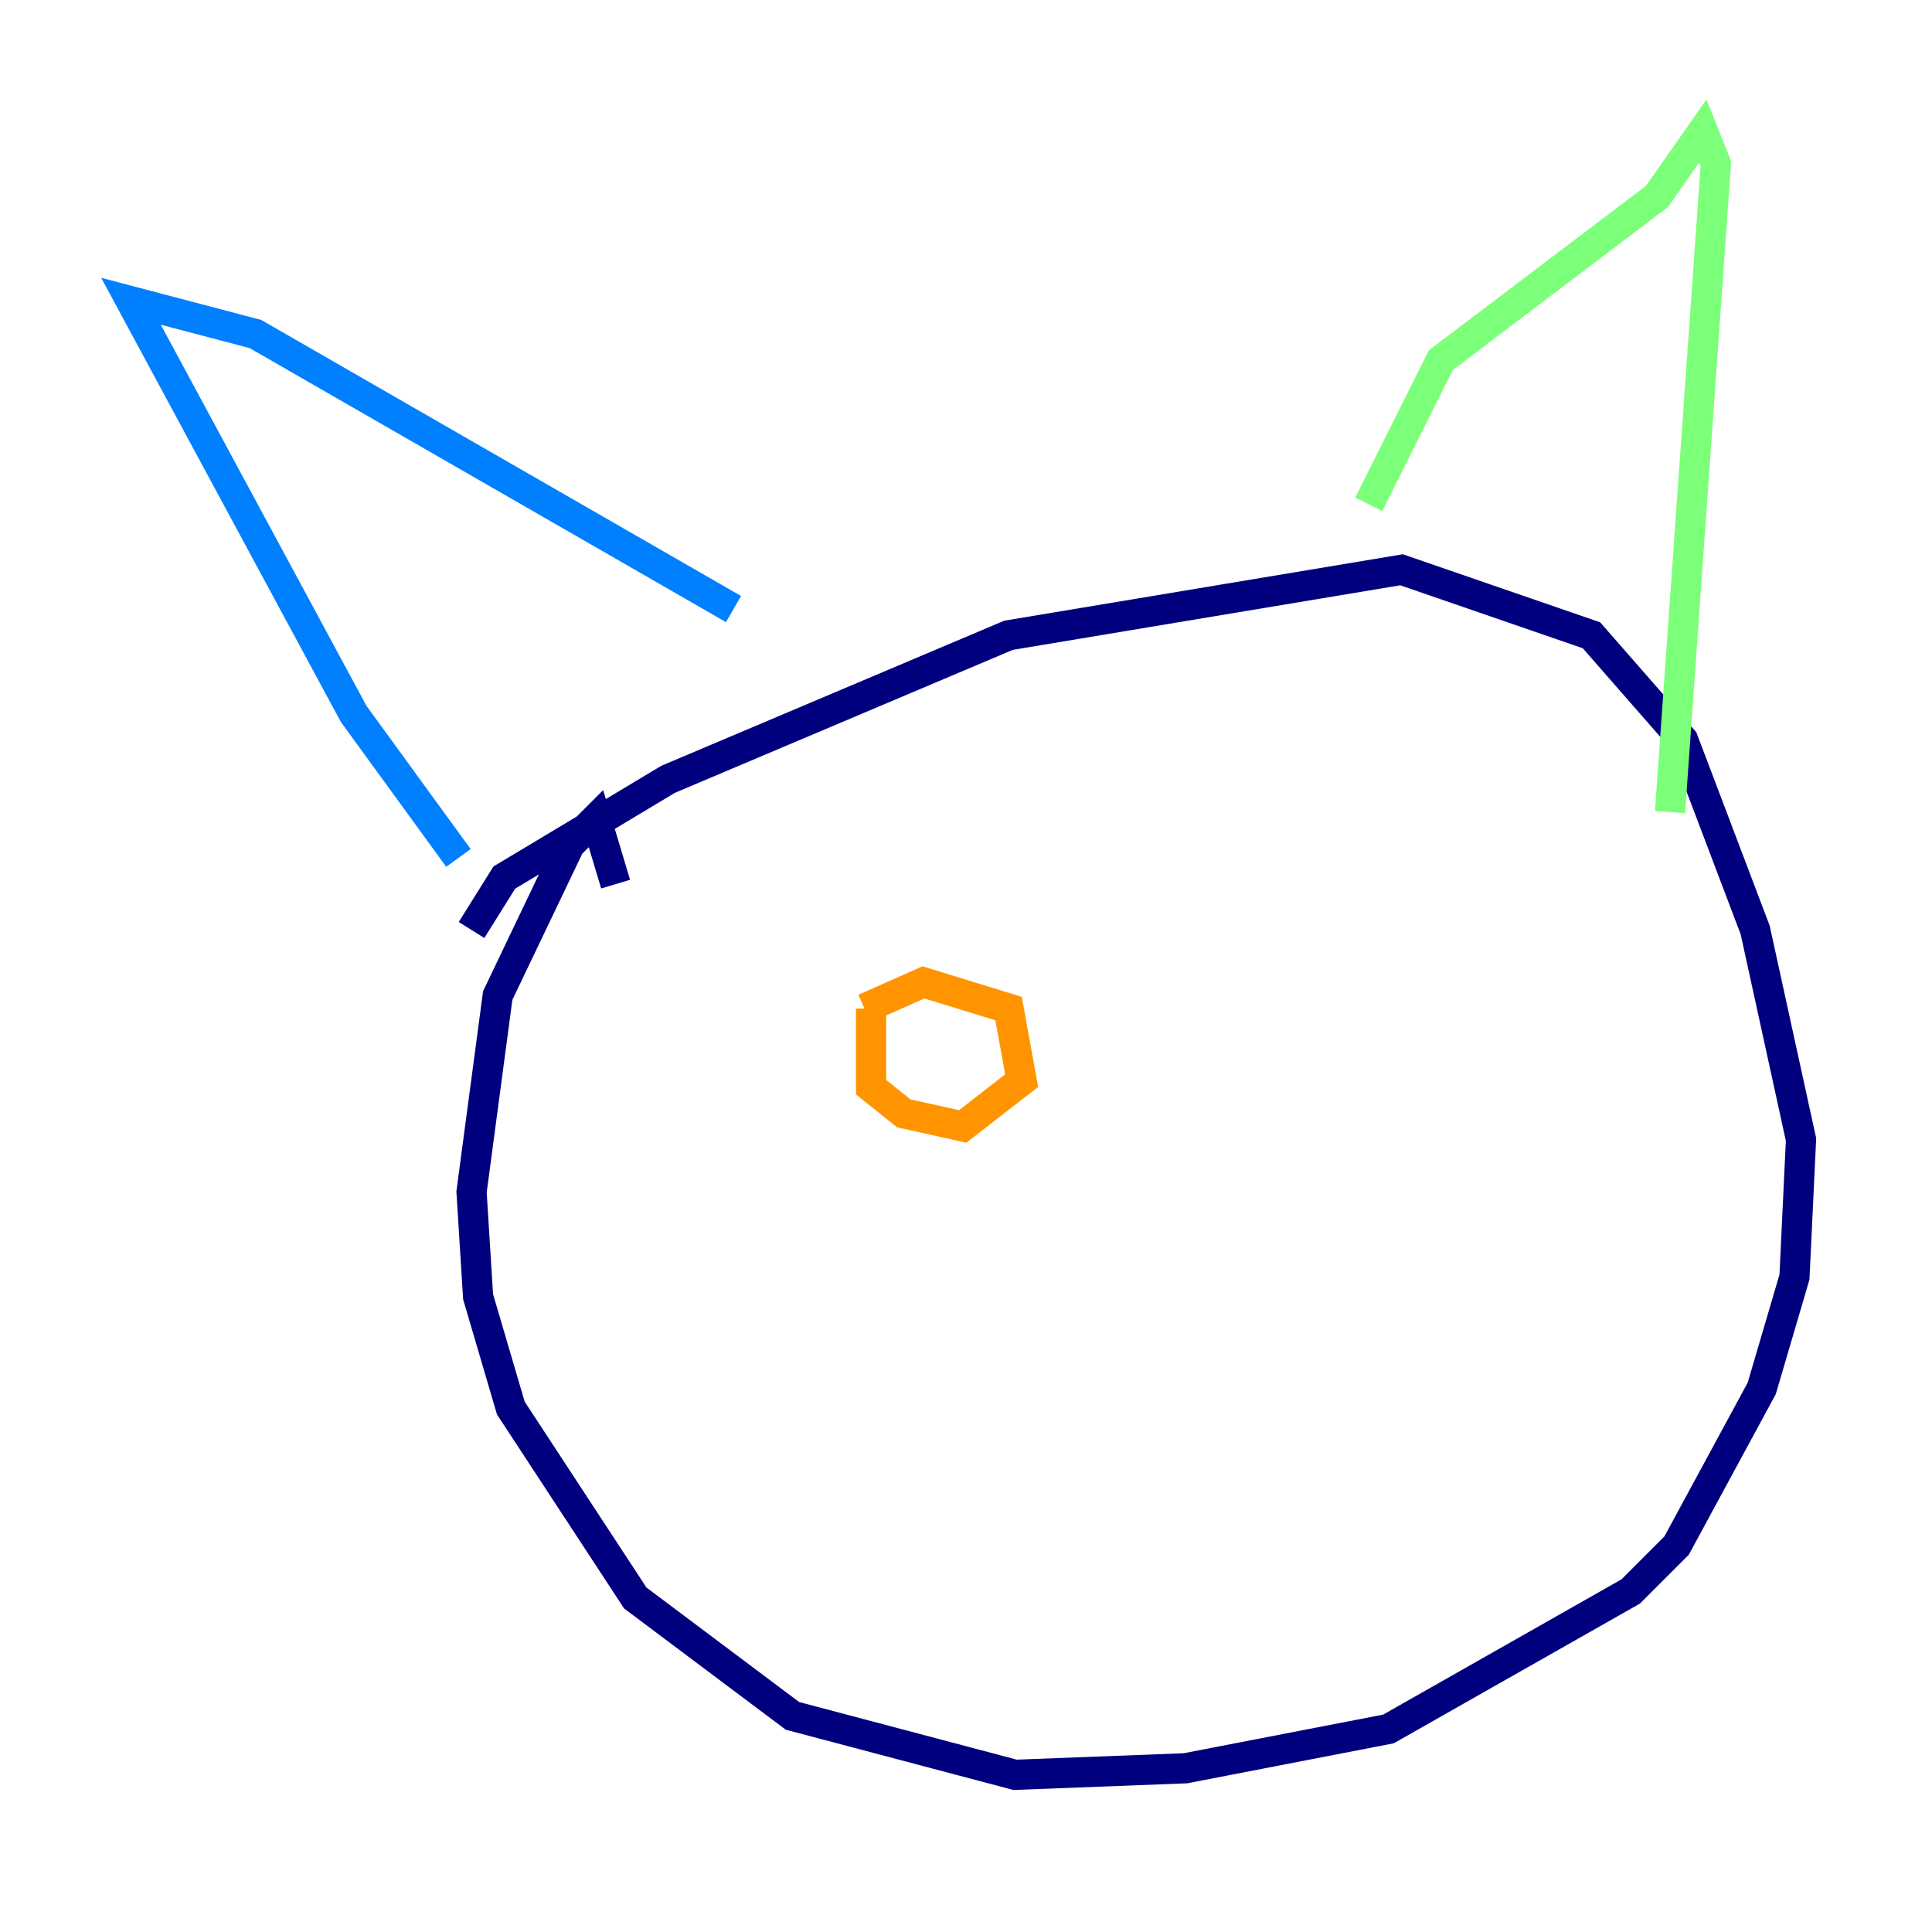 <?xml version="1.0" encoding="utf-8" ?>
<svg baseProfile="tiny" height="128" version="1.2" viewBox="0,0,128,128" width="128" xmlns="http://www.w3.org/2000/svg" xmlns:ev="http://www.w3.org/2001/xml-events" xmlns:xlink="http://www.w3.org/1999/xlink"><defs /><polyline fill="none" points="40.786,58.576 39.485,54.237 37.749,55.973 32.976,65.953 31.241,78.969 31.675,85.912 33.844,93.288 42.088,105.871 52.502,113.681 67.254,117.586 78.536,117.153 91.986,114.549 108.041,105.437 111.078,102.4 116.719,91.986 118.888,84.61 119.322,75.498 116.285,61.614 111.512,49.031 105.437,42.088 92.854,37.749 66.82,42.088 44.258,51.634 33.41,58.142 31.241,61.614" stroke="#00007f" stroke-width="2" /><polyline fill="none" points="30.373,56.841 23.43,47.295 8.678,19.959 16.922,22.129 48.597,40.352" stroke="#0080ff" stroke-width="2" /><polyline fill="none" points="90.685,33.41 95.458,23.864 109.776,13.017 112.814,8.678 113.681,10.848 110.644,53.803" stroke="#7cff79" stroke-width="2" /><polyline fill="none" points="57.709,66.82 57.709,72.027 59.878,73.763 63.783,74.63 67.688,71.593 66.82,66.82 61.18,65.085 57.275,66.82" stroke="#ff9400" stroke-width="2" /><polyline fill="none" points="86.346,62.481 86.346,62.481" stroke="#7f0000" stroke-width="2" /></svg>